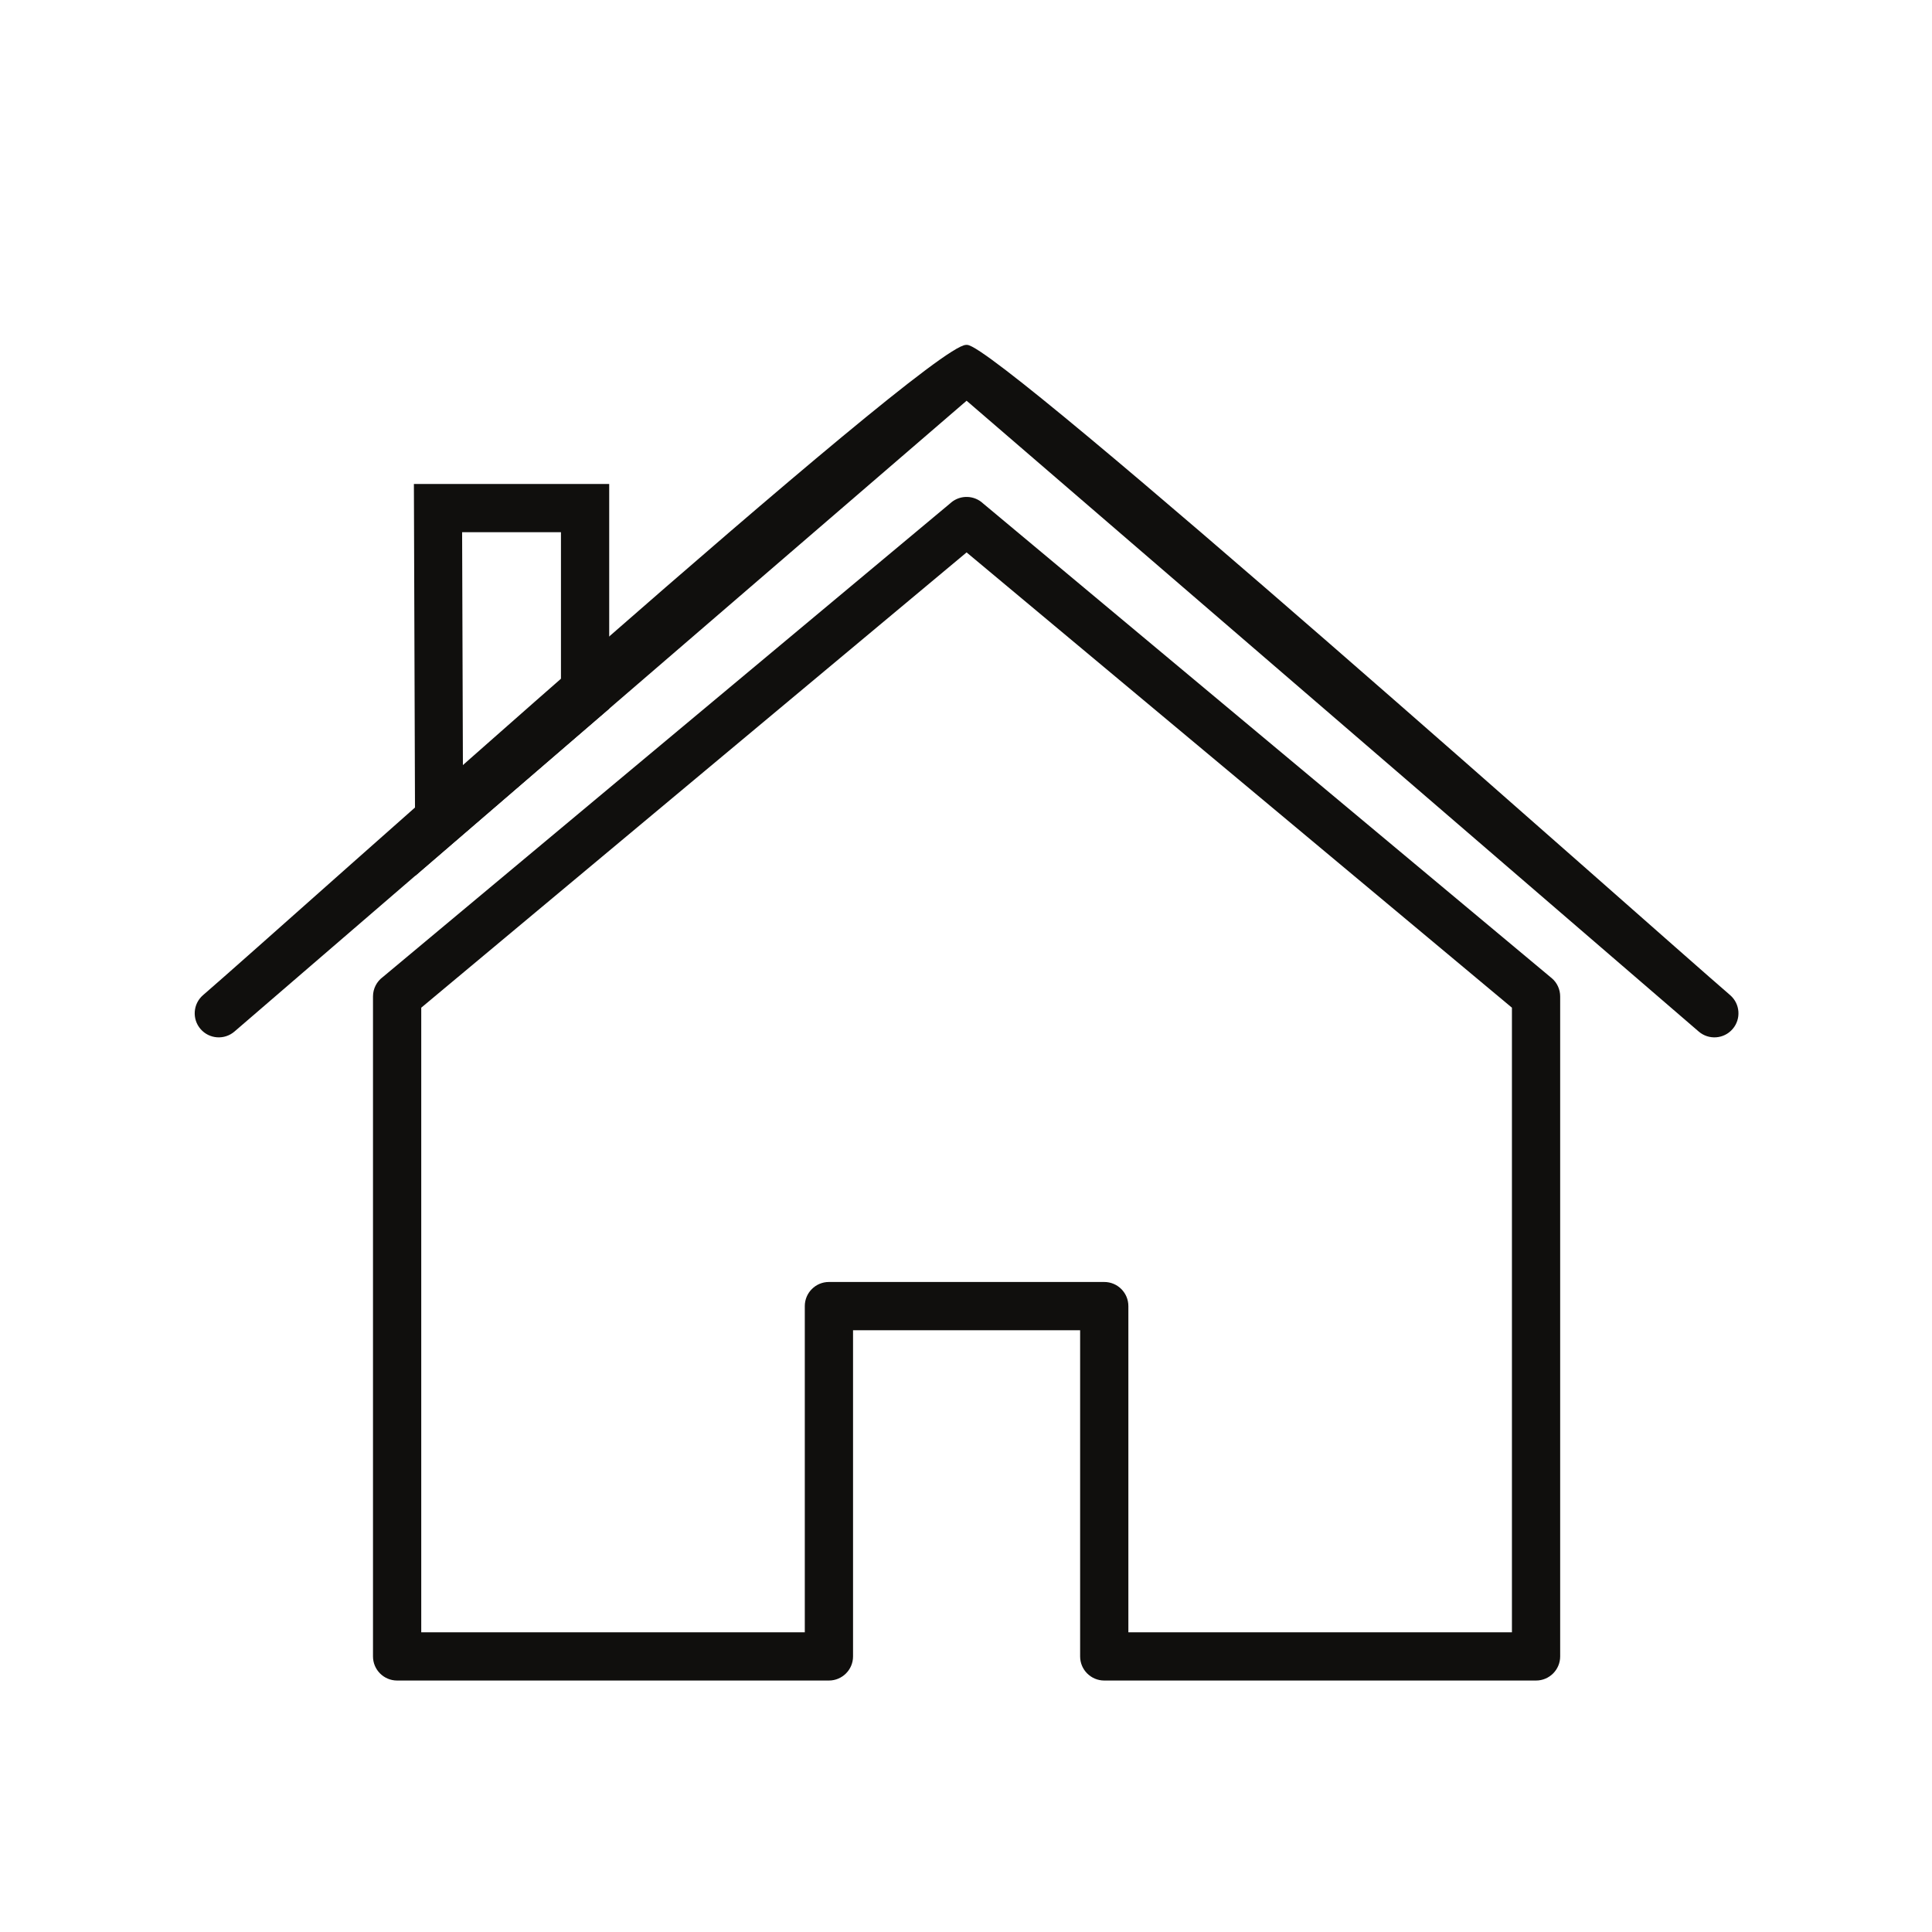 <?xml version="1.0" encoding="UTF-8"?>
<svg xmlns="http://www.w3.org/2000/svg" xmlns:xlink="http://www.w3.org/1999/xlink" width="810pt" height="810pt" viewBox="0 0 810 810" version="1.2">
<defs>
<clipPath id="clip1">
  <path d="M 156 208 L 655 208 L 655 704.516 L 156 704.516 Z M 156 208 "/>
</clipPath>
<clipPath id="clip2">
  <path d="M 81.633 144.605 L 728.863 144.605 L 728.863 435 L 81.633 435 Z M 81.633 144.605 "/>
</clipPath>
</defs>
<g id="surface1">
<g clip-path="url(#clip1)" clip-rule="nonzero">
<path style=" stroke:none;fill-rule:nonzero;fill:rgb(6.27%,5.879%,5.099%);fill-opacity:1;" d="M 633.883 422.477 L 405.25 231.598 L 176.609 422.477 L 176.609 684.344 L 337.414 684.344 L 337.414 547.59 C 337.414 542.008 341.941 537.477 347.523 537.477 L 462.965 537.477 C 468.551 537.477 473.074 542.008 473.074 547.59 L 473.074 684.344 L 633.883 684.344 Z M 412.168 211.078 L 650.469 410.02 L 650.48 410.012 C 652.875 412.008 654.109 414.879 654.109 417.766 L 654.109 694.457 C 654.109 700.039 649.582 704.57 644 704.57 L 462.965 704.57 C 457.375 704.57 452.848 700.039 452.848 694.457 L 452.848 557.703 L 357.641 557.703 L 357.641 694.457 C 357.641 700.039 353.105 704.57 347.523 704.57 L 166.492 704.57 C 160.906 704.57 156.379 700.039 156.379 694.457 L 156.379 417.766 C 156.379 414.441 157.984 411.484 160.477 409.641 L 398.766 210.707 L 398.762 210.688 C 402.73 207.375 408.5 207.621 412.168 211.078 "/>
</g>
<g clip-path="url(#clip2)" clip-rule="nonzero">
<path style=" stroke:none;fill-rule:nonzero;fill:rgb(6.27%,5.879%,5.099%);fill-opacity:1;" d="M 712.176 432.465 C 716.387 436.105 722.754 435.648 726.395 431.438 C 730.043 427.227 729.586 420.863 725.375 417.219 C 691.766 388.262 418.879 144.988 405.551 144.605 L 405.496 144.598 L 404.996 144.598 L 404.941 144.605 C 388.637 145.078 119.816 387.324 85.117 417.219 C 80.906 420.863 80.445 427.227 84.09 431.438 C 87.738 435.648 94.102 436.105 98.312 432.465 L 405.25 168.012 L 712.176 432.465 "/>
</g>
<path style=" stroke:none;fill-rule:nonzero;fill:rgb(6.27%,5.879%,5.099%);fill-opacity:1;" d="M 183.637 202.918 L 255.41 202.918 L 255.41 297.117 L 251.891 300.141 L 190.676 352.887 L 174.078 367.188 L 174.008 345.262 L 173.562 213.023 L 173.527 202.918 Z M 235.184 223.137 L 193.746 223.137 L 194.082 323.336 L 235.184 287.93 L 235.184 223.137 "/>
</g>
</svg>
